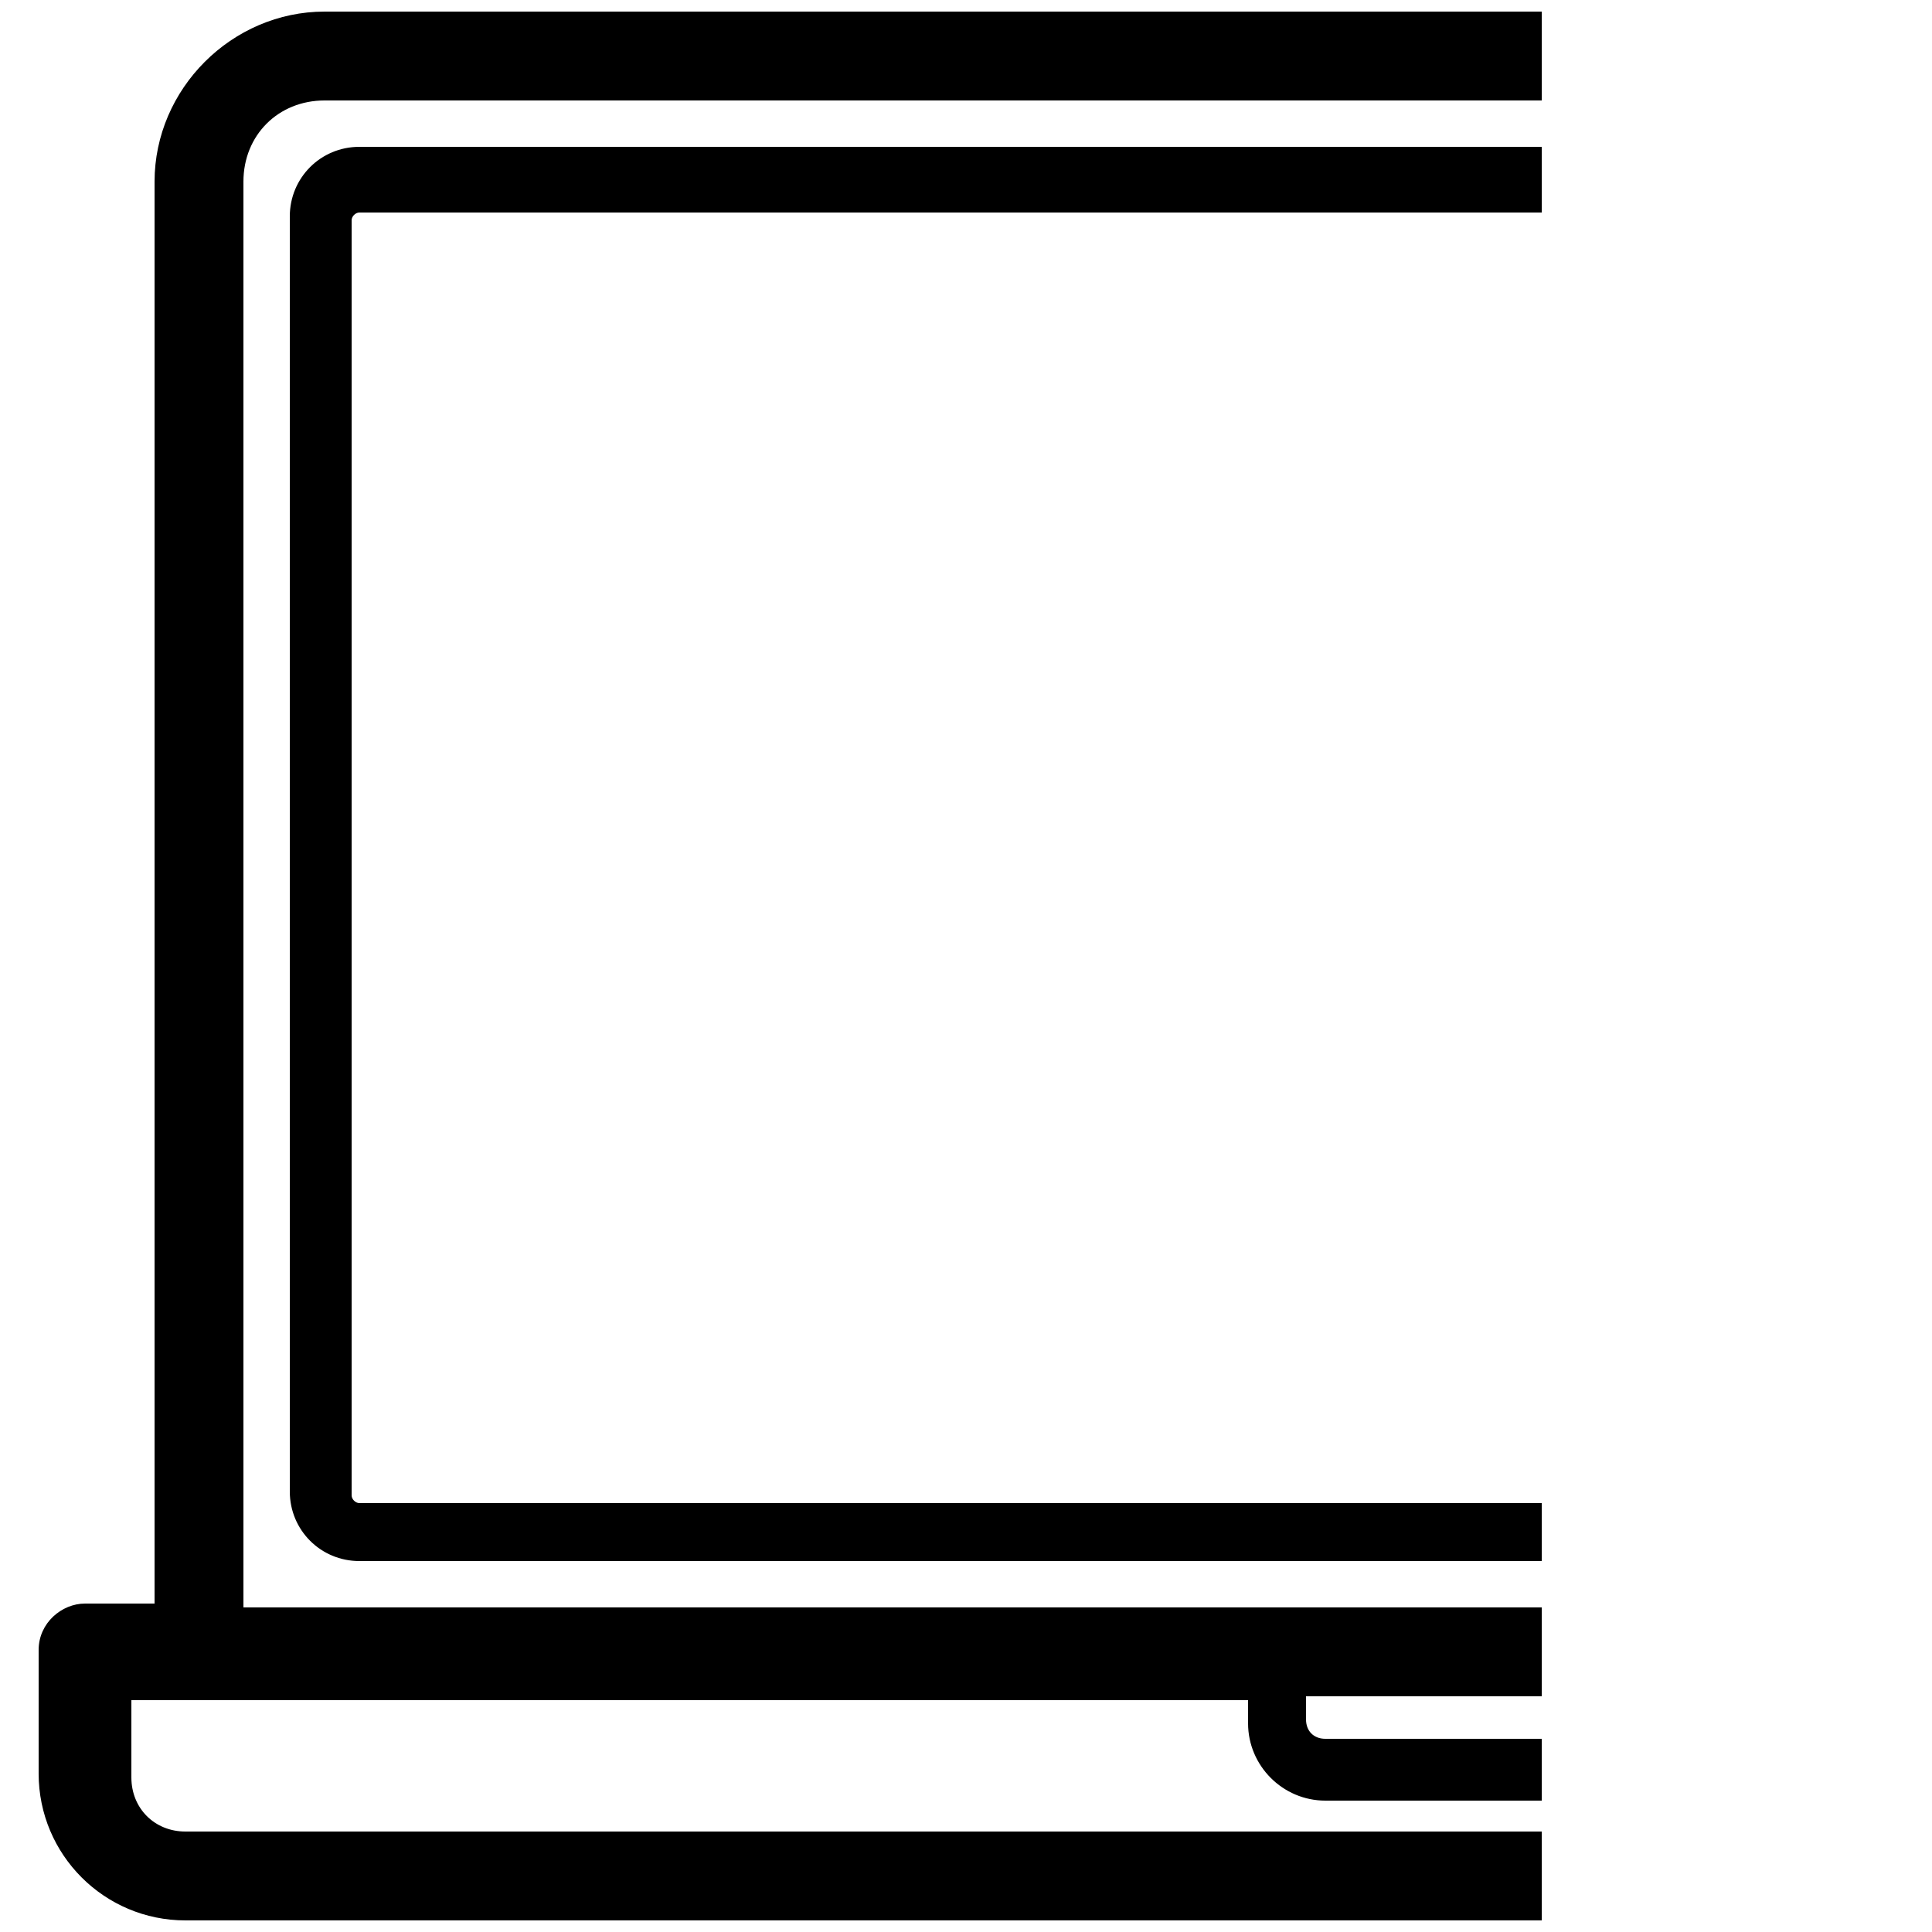 <?xml version="1.0" encoding="utf-8"?>
<!-- Generator: Adobe Illustrator 19.0.0, SVG Export Plug-In . SVG Version: 6.00 Build 0)  -->
<svg version="1.1" id="Camada_1" xmlns="http://www.w3.org/2000/svg" xmlns:xlink="http://www.w3.org/1999/xlink" x="0px" y="0px"
	 viewBox="0 0 50 50" style="enable-background:new 0 0 50 50;" xml:space="preserve">
<g id="XMLID_5_">
	<path id="XMLID_21_" d="M7.5,5.6v33c0,1,0.8,1.8,1.8,1.8h30.6v-1.5H9.3c-0.1,0-0.2-0.1-0.2-0.2v-33c0-0.1,0.1-0.2,0.2-0.2h30.6V3.8
		H9.3C8.3,3.8,7.5,4.6,7.5,5.6z"/>
	<path id="XMLID_30_" d="M39.9,47.4H4.8c-0.8,0-1.4-0.6-1.4-1.4v-2h1.8h27.1v0.6c0,1.1,0.9,2,2,2h5.6V45h-5.6
		c-0.3,0-0.5-0.2-0.5-0.5v-0.6h0h6.1v-2.3H6.3V4.7c0-1.2,0.9-2.1,2.1-2.1h31.5V0.3H8.4C6,0.3,4,2.3,4,4.7v36.8H2.2
		c-0.6,0-1.2,0.5-1.2,1.2v3.2c0,2.1,1.7,3.8,3.8,3.8h35.1V47.4z"/>
</g>
</svg>
